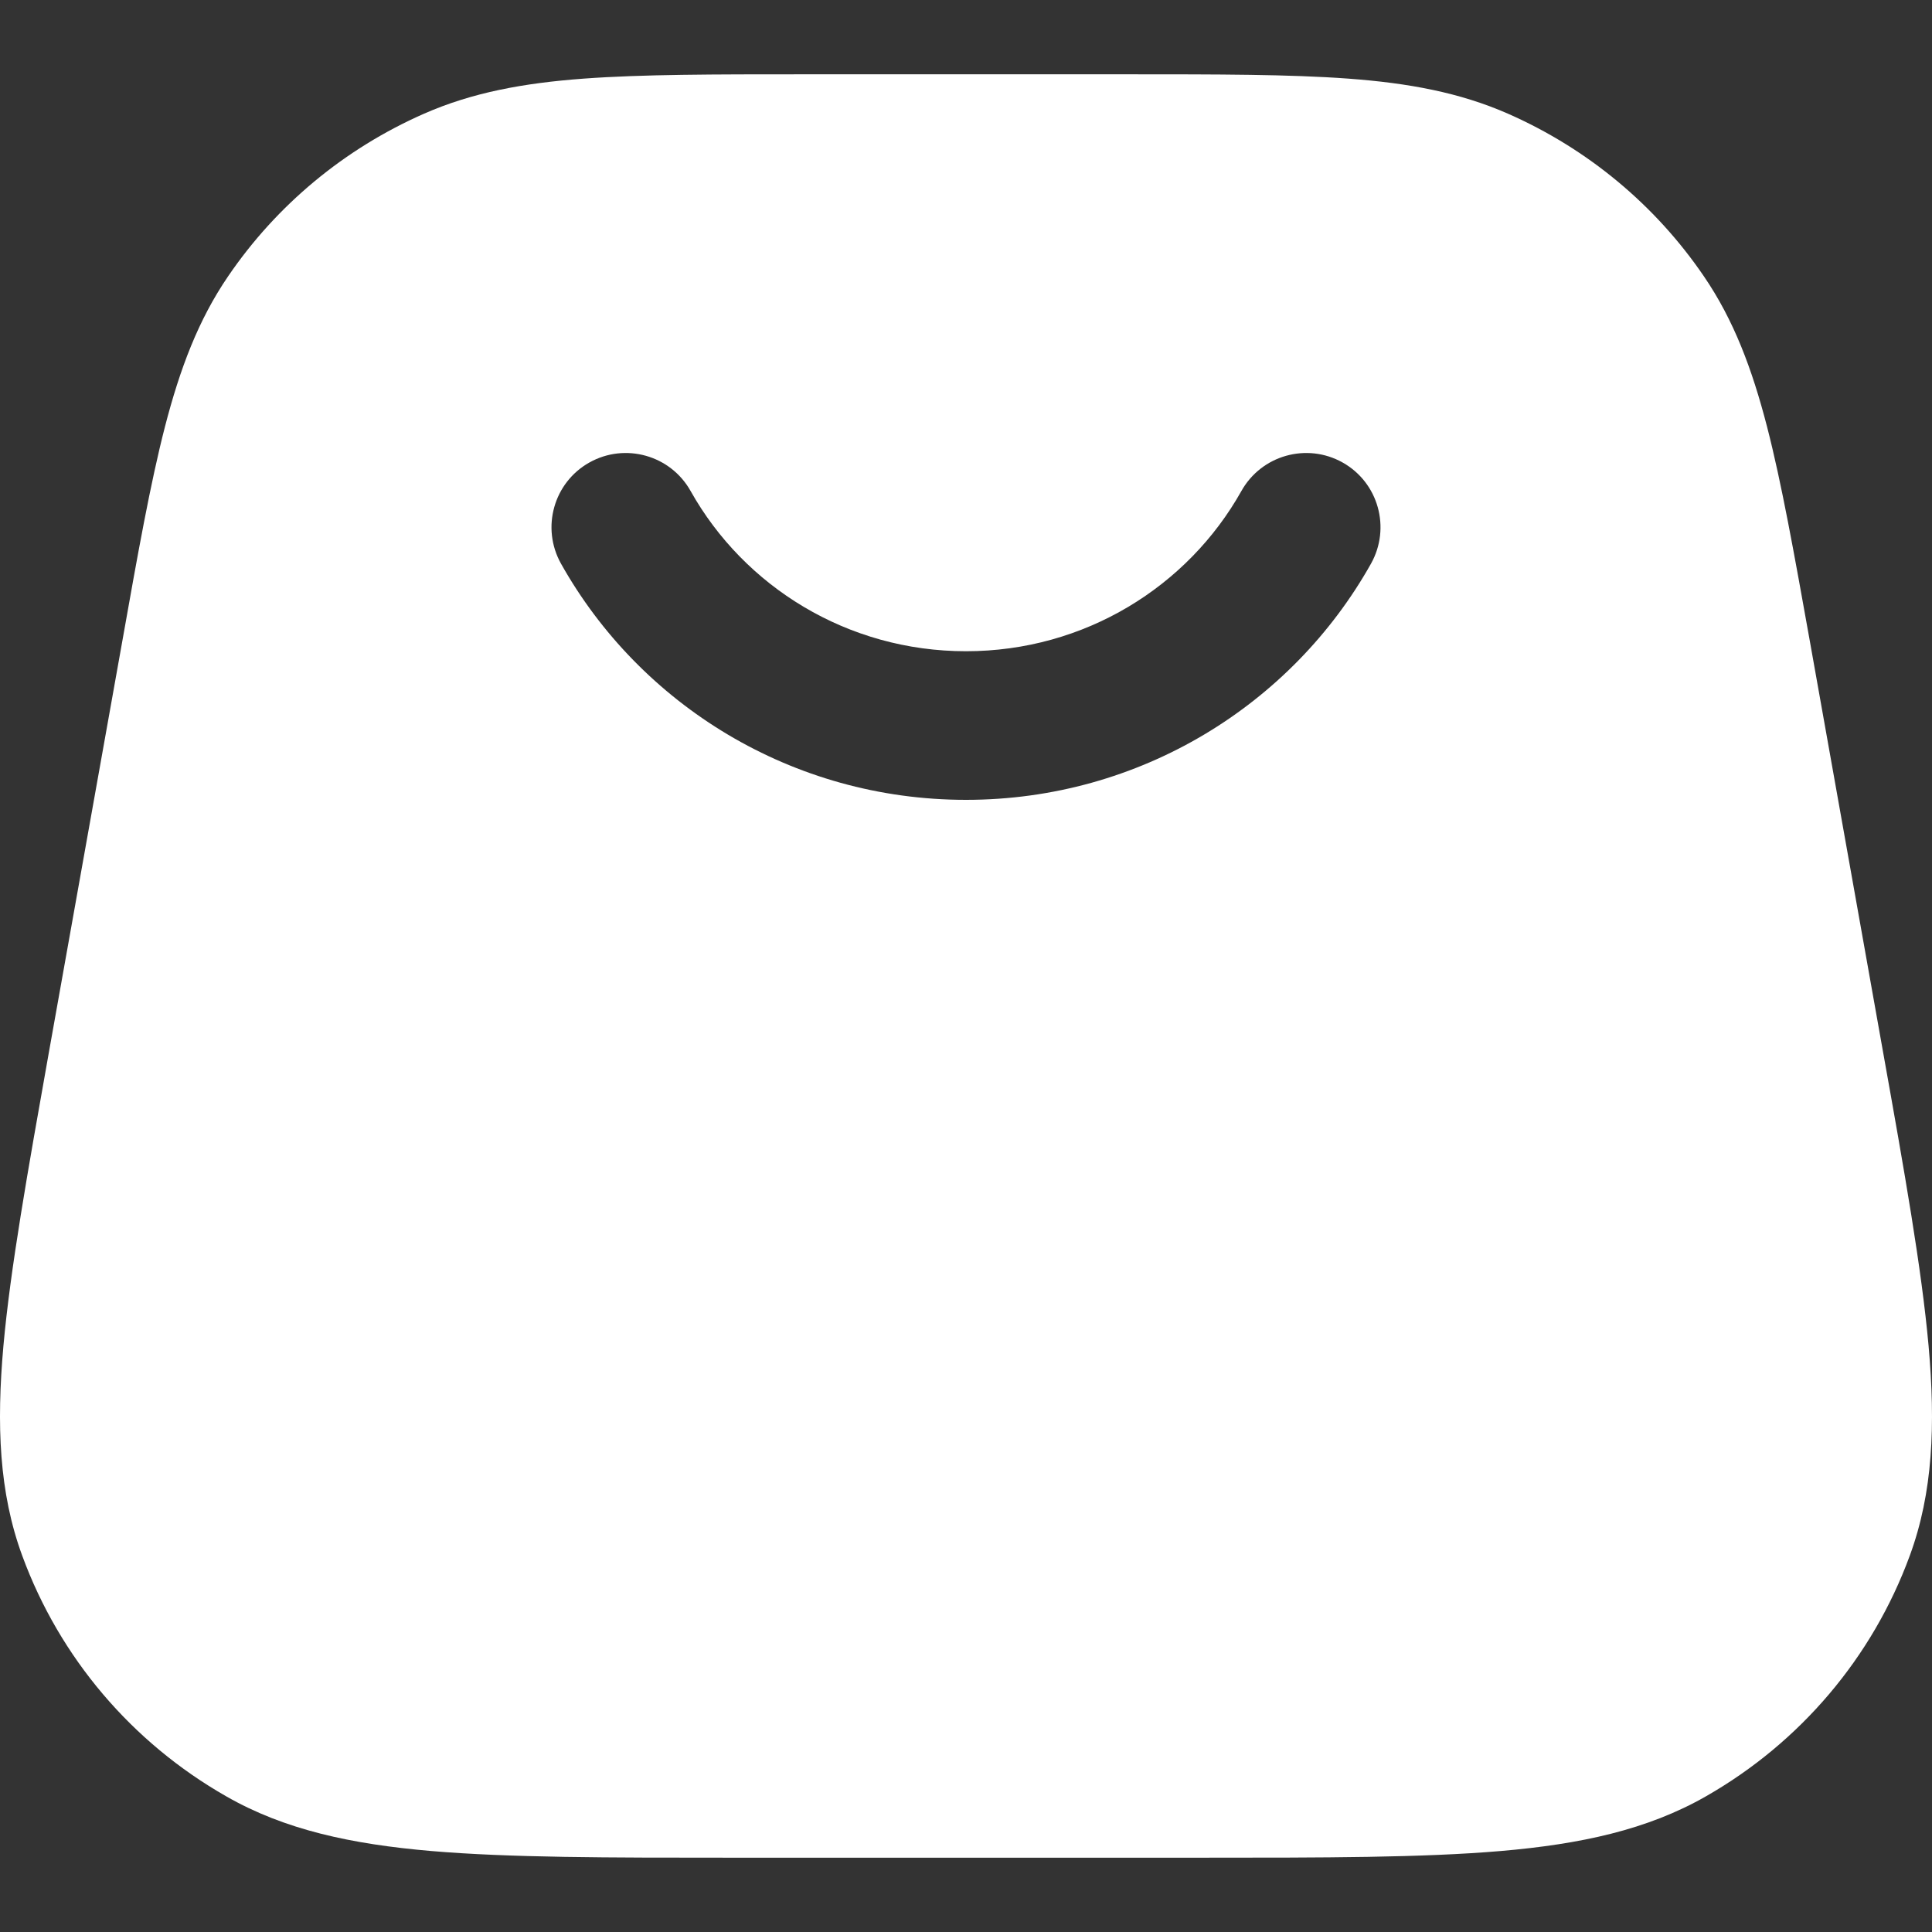 <svg width="13" height="13" viewBox="0 0 13 13" fill="none" xmlns="http://www.w3.org/2000/svg">
<rect x="0" y="0" width="13" height="13" fill="#333333" stroke="none"/>
<path fill-rule="evenodd" clip-rule="evenodd" d="M9.072 0.529C8.678 0.5 8.194 0.5 7.586 0.5H5.414C4.806 0.5 4.322 0.5 3.928 0.529C3.523 0.559 3.178 0.622 2.851 0.766C2.318 1.001 1.862 1.379 1.535 1.859C1.334 2.153 1.211 2.481 1.11 2.871C1.012 3.251 0.928 3.722 0.823 4.314L0.33 7.075C0.185 7.89 0.07 8.535 0.023 9.056C-0.024 9.586 -0.007 10.043 0.15 10.469C0.401 11.153 0.887 11.725 1.522 12.087C1.916 12.313 2.366 12.409 2.901 12.455C3.427 12.5 4.088 12.5 4.925 12.5H8.075C8.912 12.5 9.573 12.5 10.099 12.455C10.634 12.409 11.084 12.313 11.479 12.087C12.113 11.725 12.599 11.153 12.85 10.469C13.007 10.043 13.024 9.586 12.977 9.056C12.93 8.535 12.816 7.89 12.67 7.075L12.178 4.314C12.072 3.722 11.988 3.251 11.89 2.871C11.789 2.481 11.666 2.153 11.465 1.859C11.138 1.379 10.682 1.001 10.149 0.766C9.822 0.622 9.477 0.559 9.072 0.529ZM3.966 3.112C4.207 2.977 4.512 3.063 4.647 3.304C5.007 3.946 5.701 4.382 6.5 4.382C7.299 4.382 7.993 3.946 8.353 3.304C8.488 3.063 8.793 2.977 9.034 3.112C9.275 3.247 9.36 3.552 9.225 3.793C8.693 4.741 7.671 5.382 6.5 5.382C5.329 5.382 4.307 4.741 3.775 3.793C3.64 3.552 3.725 3.247 3.966 3.112Z" fill="white"/>
</svg>
